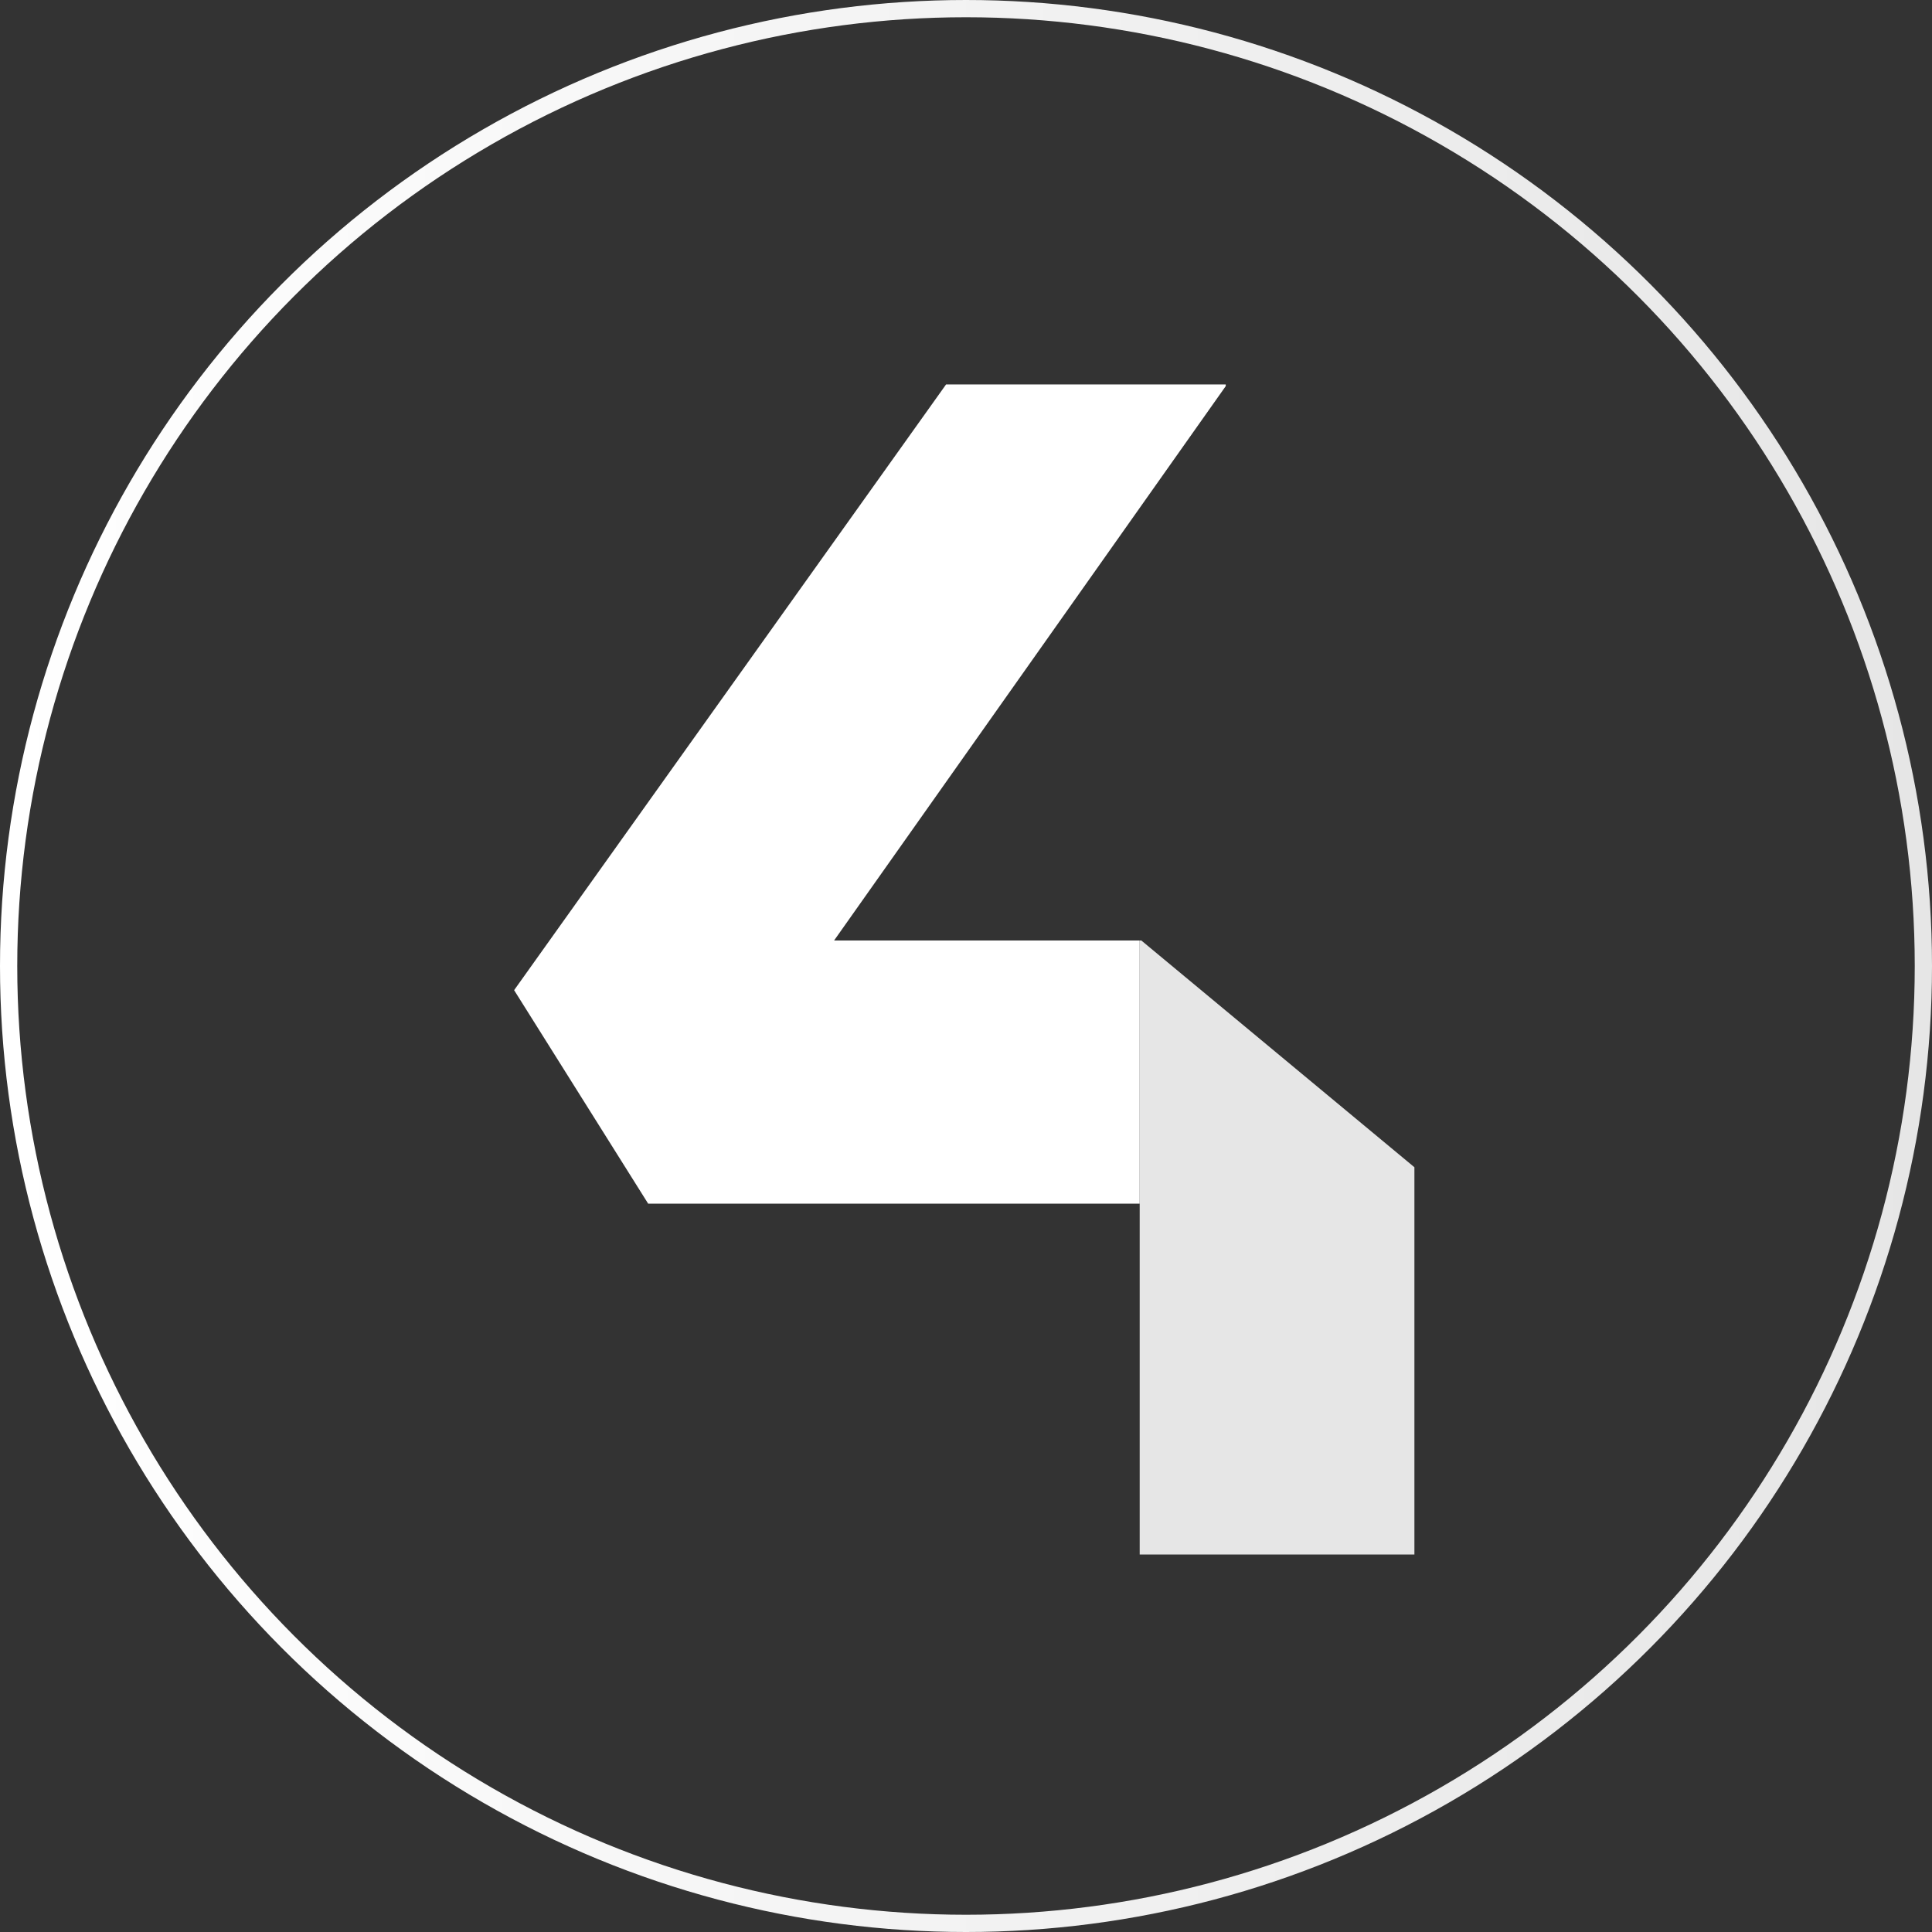 <svg xmlns="http://www.w3.org/2000/svg" xmlns:xlink="http://www.w3.org/1999/xlink" viewBox="0 0 2679.22 2679.22"><rect x="0" y="0" width="2679.22" height="2679.22" fill="#333333" stroke="none"/><defs><style>.cls-1{fill:none;stroke-miterlimit:10;stroke-width:23.92px;stroke:url(#linear-gradient);}.cls-2{fill:#fff;}.cls-3{fill:#e6e6e6;}</style><linearGradient id="linear-gradient" x1="11.47" y1="1339.61" x2="2690.69" y2="1339.61" gradientTransform="matrix(-1, 0, 0, 1, 2690.69, 0)" gradientUnits="userSpaceOnUse"><stop offset="0" stop-color="#e6e6e6"/><stop offset="1" stop-color="#fff"/></linearGradient></defs><g id="Layer_2" data-name="Layer 2"><g id="Layer_1-2" data-name="Layer 1"><circle class="cls-1" cx="1339.61" cy="1339.61" r="1327.65"/><polygon class="cls-2" points="898.84 1669.18 712.96 1373.12 1311.95 533.15 1699.82 533.15 1699.82 535.45 898.84 1669.18"/><polygon class="cls-2" points="898.84 1669.18 1009.02 1304.27 1580.48 1304.27 1580.48 1669.18 898.84 1669.18"/><polygon class="cls-3" points="1580.48 2155.72 1580.48 1304.27 1582.78 1304.27 1961.44 1618.68 1961.44 2155.72 1580.48 2155.72"/></g></g></svg>